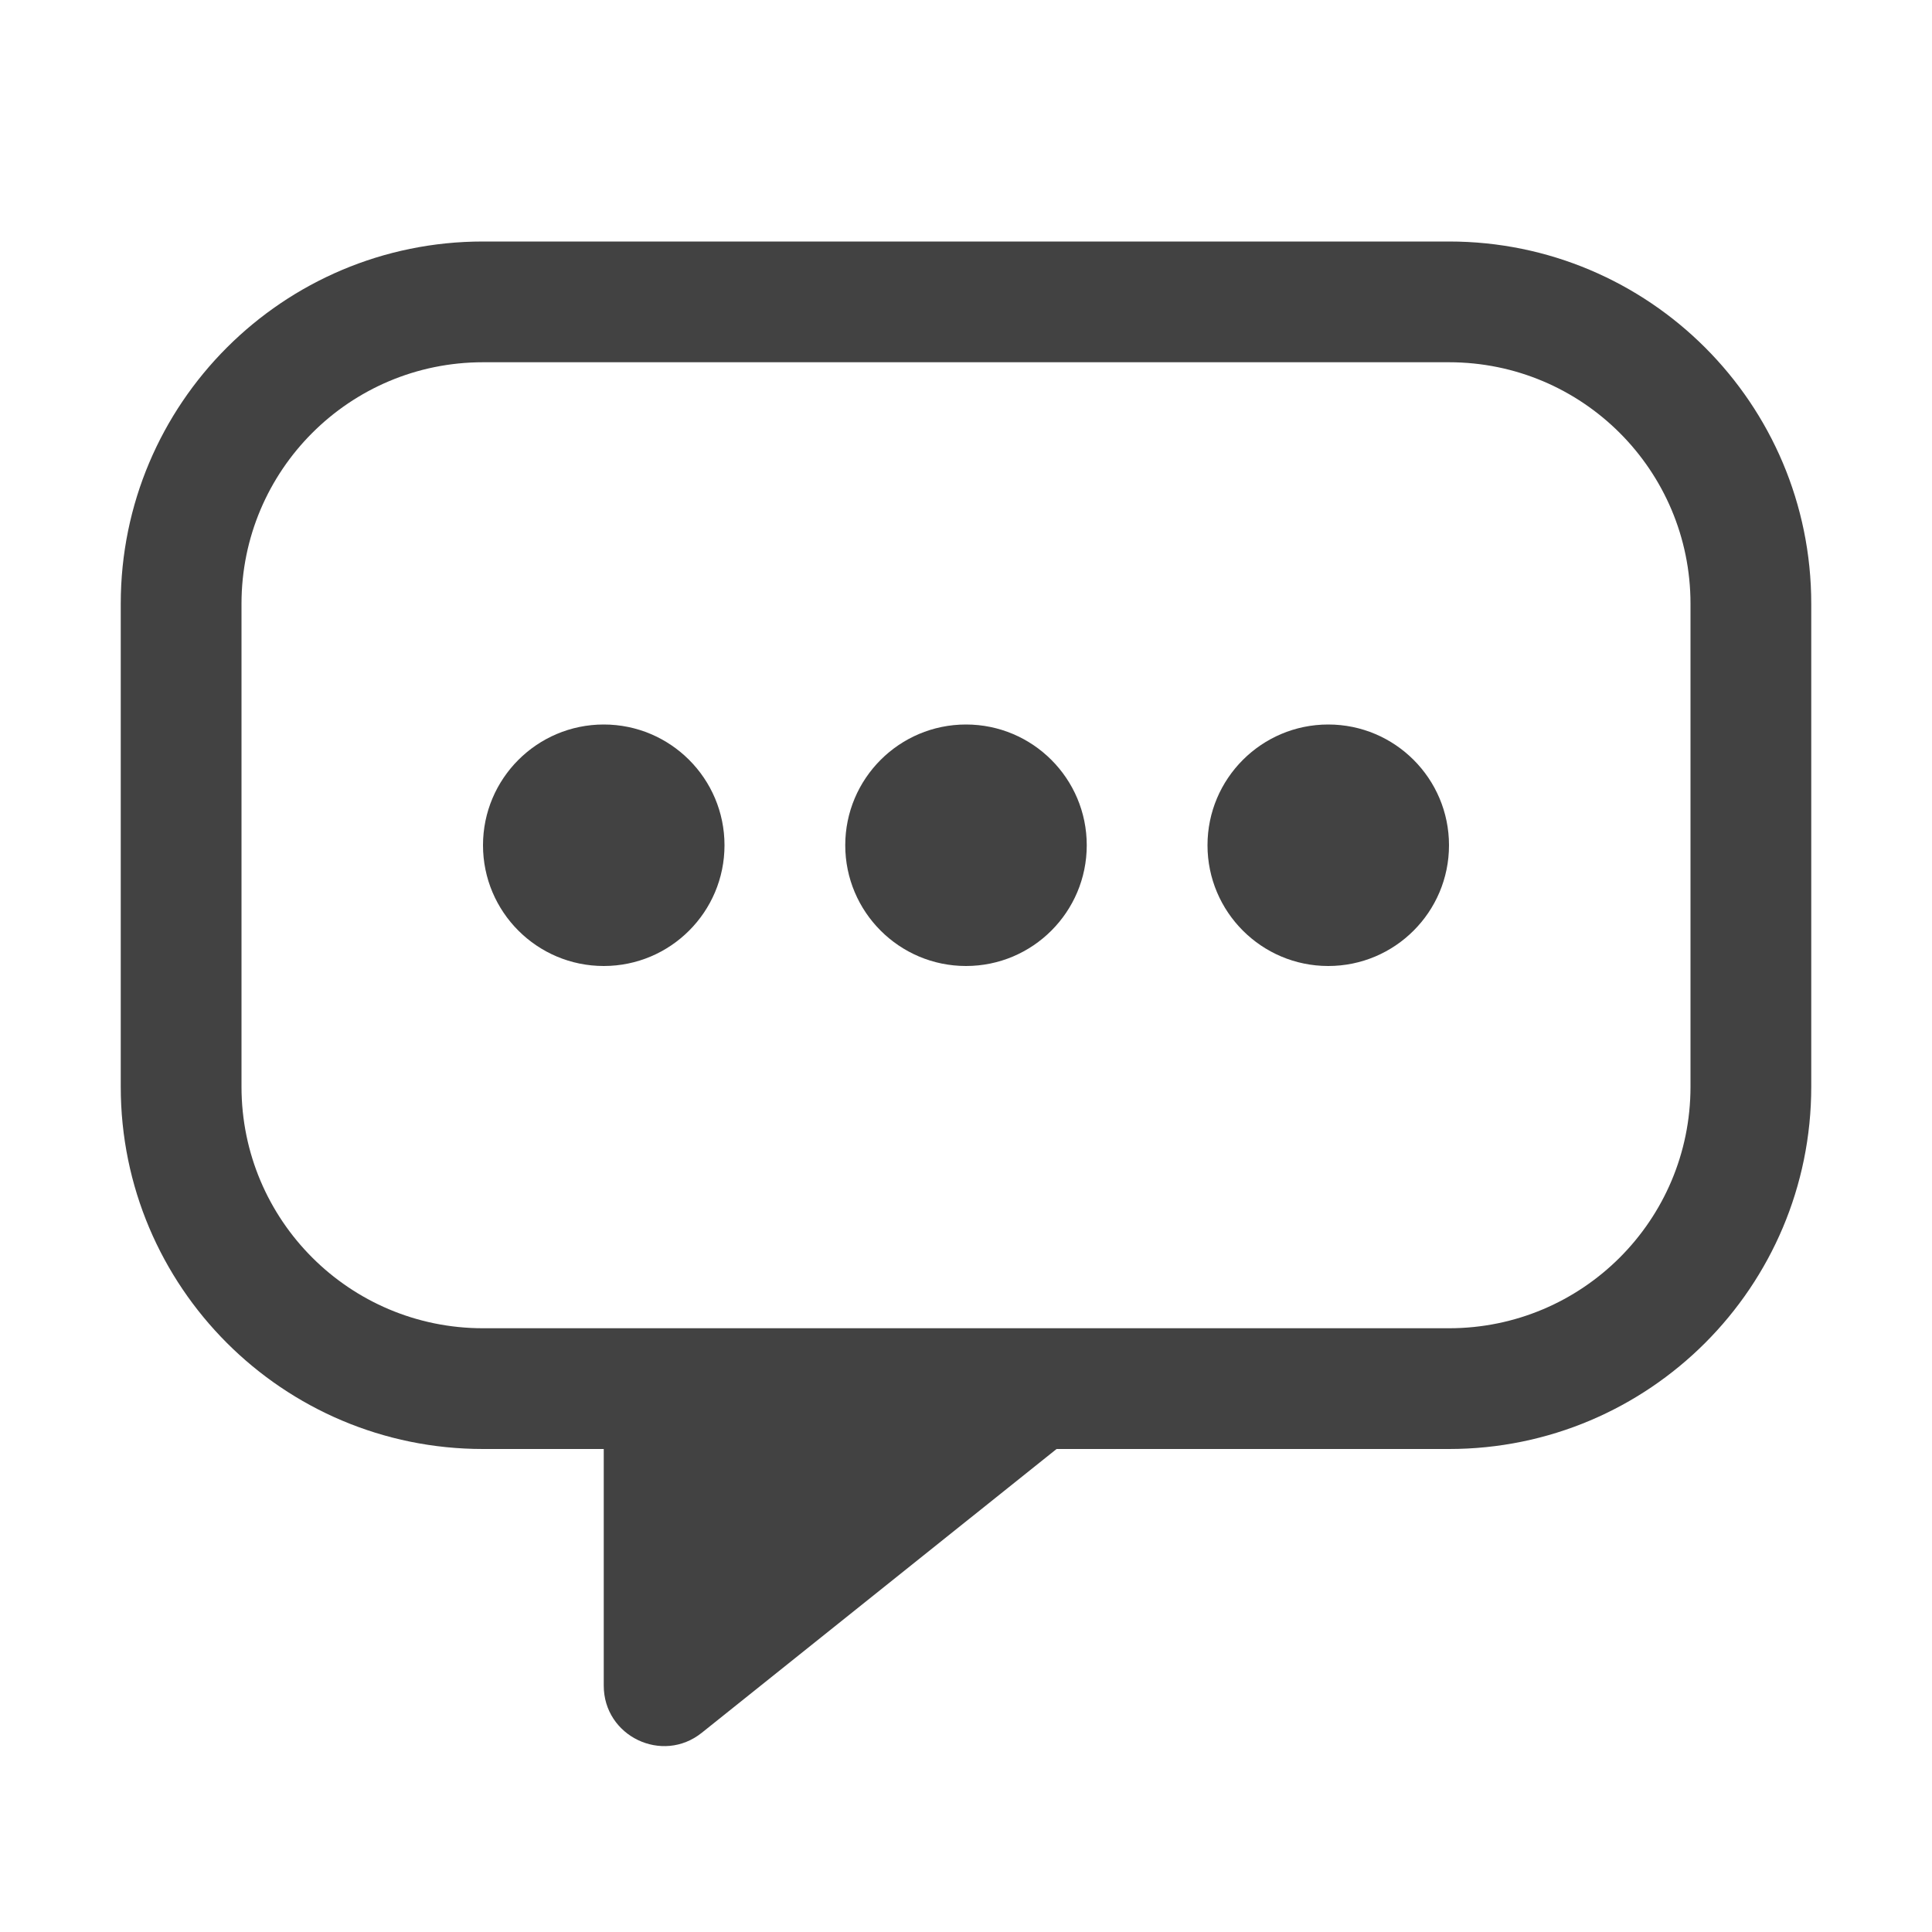 <svg width="16" height="16" viewBox="0 0 16 16" fill="none" xmlns="http://www.w3.org/2000/svg">
<path d="M6 7C6 7.552 5.552 8 5 8C4.448 8 4 7.552 4 7C4 6.448 4.448 6 5 6C5.552 6 6 6.448 6 7Z" fill="#424242"/>
<path d="M9 7C9 7.552 8.552 8 8 8C7.448 8 7 7.552 7 7C7 6.448 7.448 6 8 6C8.552 6 9 6.448 9 7Z" fill="#424242"/>
<path d="M11 8C11.552 8 12 7.552 12 7C12 6.448 11.552 6 11 6C10.448 6 10 6.448 10 7C10 7.552 10.448 8 11 8Z" fill="#424242"/>
<path fill-rule="evenodd" clip-rule="evenodd" d="M8.75 12H12C13.657 12 15 10.657 15 9V5C15 3.343 13.657 2 12 2H4C2.343 2 1 3.343 1 5V9C1 10.657 2.343 12 4 12H5V13.96C5 14.379 5.485 14.612 5.812 14.35L8.75 12ZM12 3H4C2.895 3 2 3.895 2 5V9C2 10.105 2.895 11 4 11H12C13.105 11 14 10.105 14 9V5C14 3.895 13.105 3 12 3Z" fill="#424242"/>
</svg>
